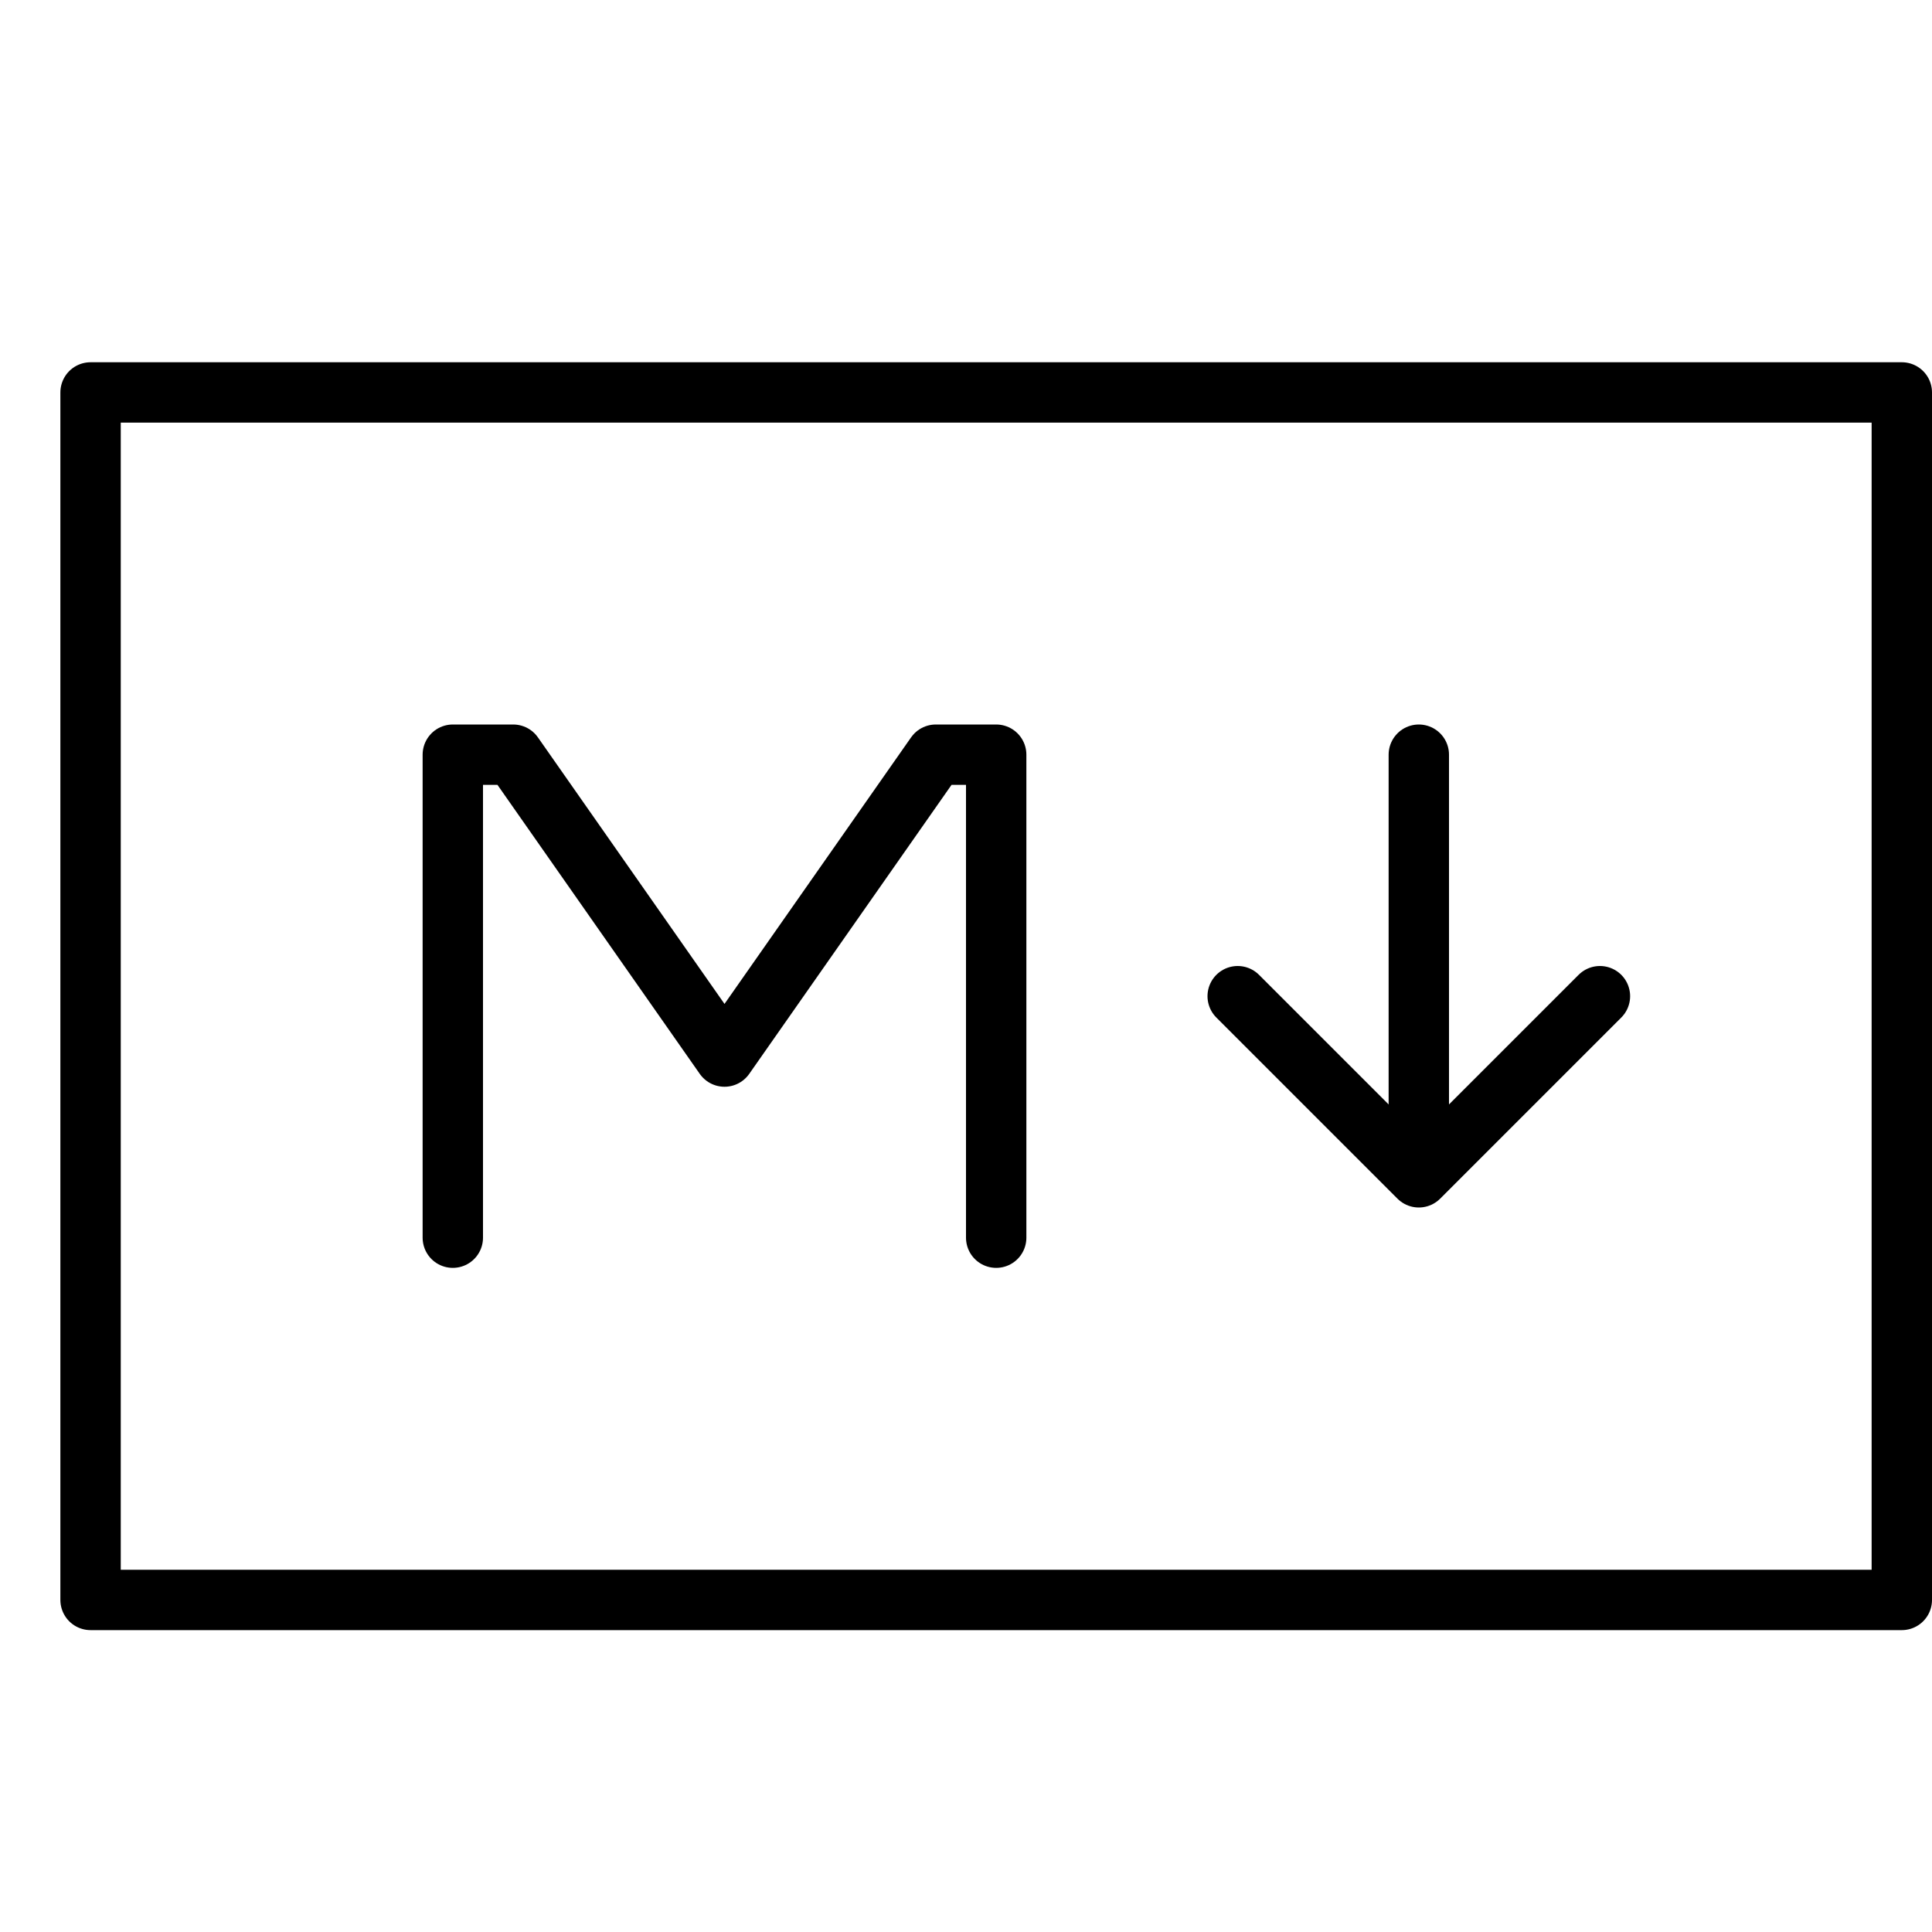 <svg xmlns="http://www.w3.org/2000/svg" viewBox="0 0 32 32"><title>markdown</title><g stroke-linecap="round" stroke-width="1" fill="none" stroke="#000000" stroke-linejoin="round" class="nc-icon-wrapper" transform="translate(0.5 0.5)"><polyline points="7 20 7 12 8 12 11.5 17 15 12 16 12 16 20" stroke="#000000"></polyline><rect x="1" y="6" width="30" height="20"></rect><polyline points="20 16 23 19 26 16" stroke="#000000"></polyline><line x1="23" y1="18" x2="23" y2="12" stroke="#000000"></line></g></svg>